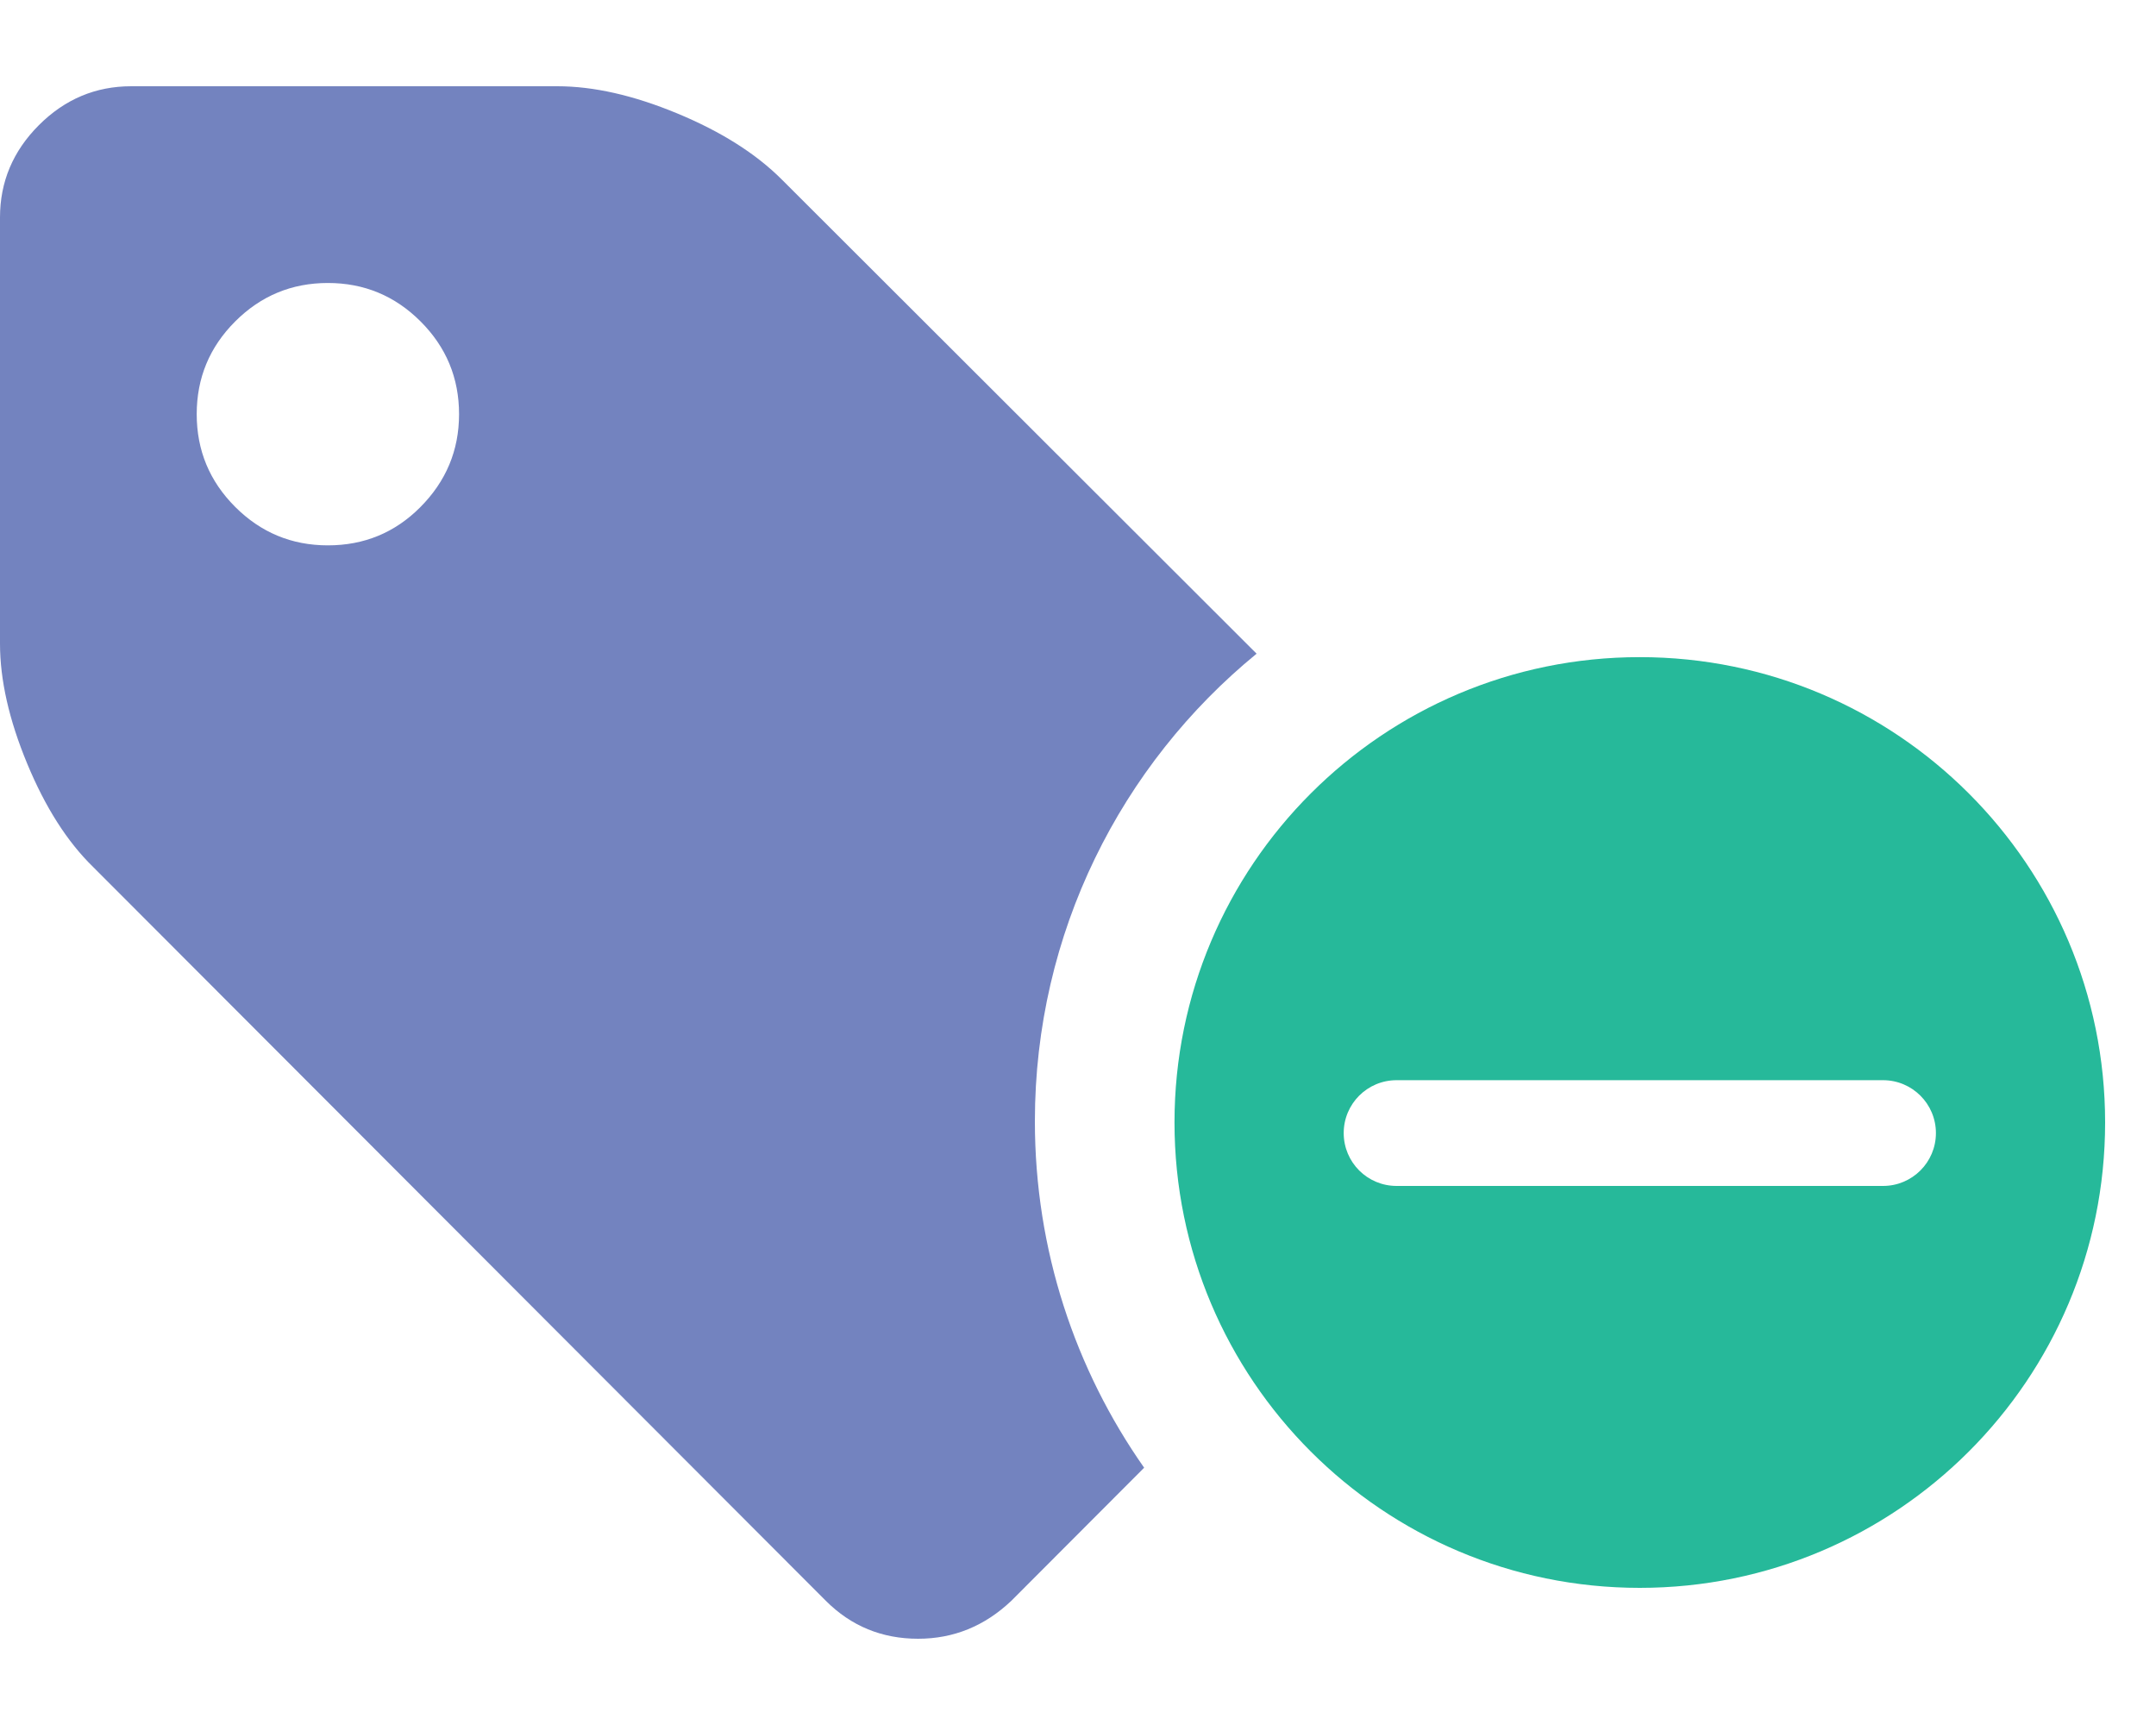 <?xml version="1.0" encoding="UTF-8"?>
<svg width="35px" height="28px" viewBox="0 0 25 18" version="1.1" xmlns="http://www.w3.org/2000/svg" xmlns:xlink="http://www.w3.org/1999/xlink">
    <!-- Generator: Sketch 49 (51002) - http://www.bohemiancoding.com/sketch -->
    <title>Atoms/Icons/Remove-Tag</title>
    <desc>Created with Sketch.</desc>
    <defs></defs>
    <g id="Components" stroke="none" stroke-width="1" fill="none" fill-rule="evenodd">
        <g id="Atoms" transform="translate(-1706, -965)">
            <g id="Atoms/Icons/Remove-Tag" transform="translate(1703, 959)">
                <g>
                    <rect id="Rectangle-6" x="0" y="0" width="30" height="30"></rect>
                    <path d="M7.871,10.883 C8.172,10.582 8.323,10.222 8.323,9.802 C8.323,9.382 8.174,9.024 7.877,8.727 C7.58,8.43 7.222,8.281 6.802,8.281 C6.382,8.281 6.024,8.43 5.727,8.727 C5.43,9.024 5.281,9.382 5.281,9.802 C5.281,10.222 5.43,10.58 5.727,10.877 C6.024,11.174 6.382,11.323 6.802,11.323 C7.222,11.323 7.578,11.176 7.871,10.883 Z M16.267,22.017 L14.727,23.56 C14.418,23.853 14.057,24 13.646,24 C13.226,24 12.869,23.853 12.576,23.56 L4.081,15.053 C3.78,14.76 3.525,14.36 3.315,13.853 C3.105,13.347 3,12.883 3,12.463 L3,7.521 C3,7.109 3.15,6.752 3.451,6.451 C3.752,6.15 4.109,6 4.521,6 L9.463,6 C9.883,6 10.347,6.105 10.853,6.315 C11.36,6.525 11.764,6.78 12.065,7.081 L17.571,12.579 C16.002,13.863 15,15.814 15,18 C15,19.495 15.469,20.88 16.267,22.017 Z" id="Combined-Shape" fill="#7383BF"></path>
                    <g id="Group-8" transform="translate(15, 11)" fill="#26B99A">
                        <g id="Oval-2">
                            <g id="path-1-link" transform="translate(1.619, 1.619)">
                                <path d="M5.395,10.791 C2.416,10.791 0,8.375 0,5.395 C0,2.416 2.416,0 5.395,0 C8.375,0 10.791,2.416 10.791,5.395 C10.791,8.375 8.375,10.791 5.395,10.791 Z M2.575,4.905 C2.236,4.905 1.962,5.179 1.962,5.518 C1.962,5.857 2.236,6.131 2.575,6.131 L8.216,6.131 C8.554,6.131 8.829,5.857 8.829,5.518 C8.829,5.179 8.554,4.905 8.216,4.905 L2.575,4.905 Z" id="Combined-Shape"></path>
                            </g>
                        </g>
                    </g>
                </g>
            </g>
        </g>
    </g>
</svg>